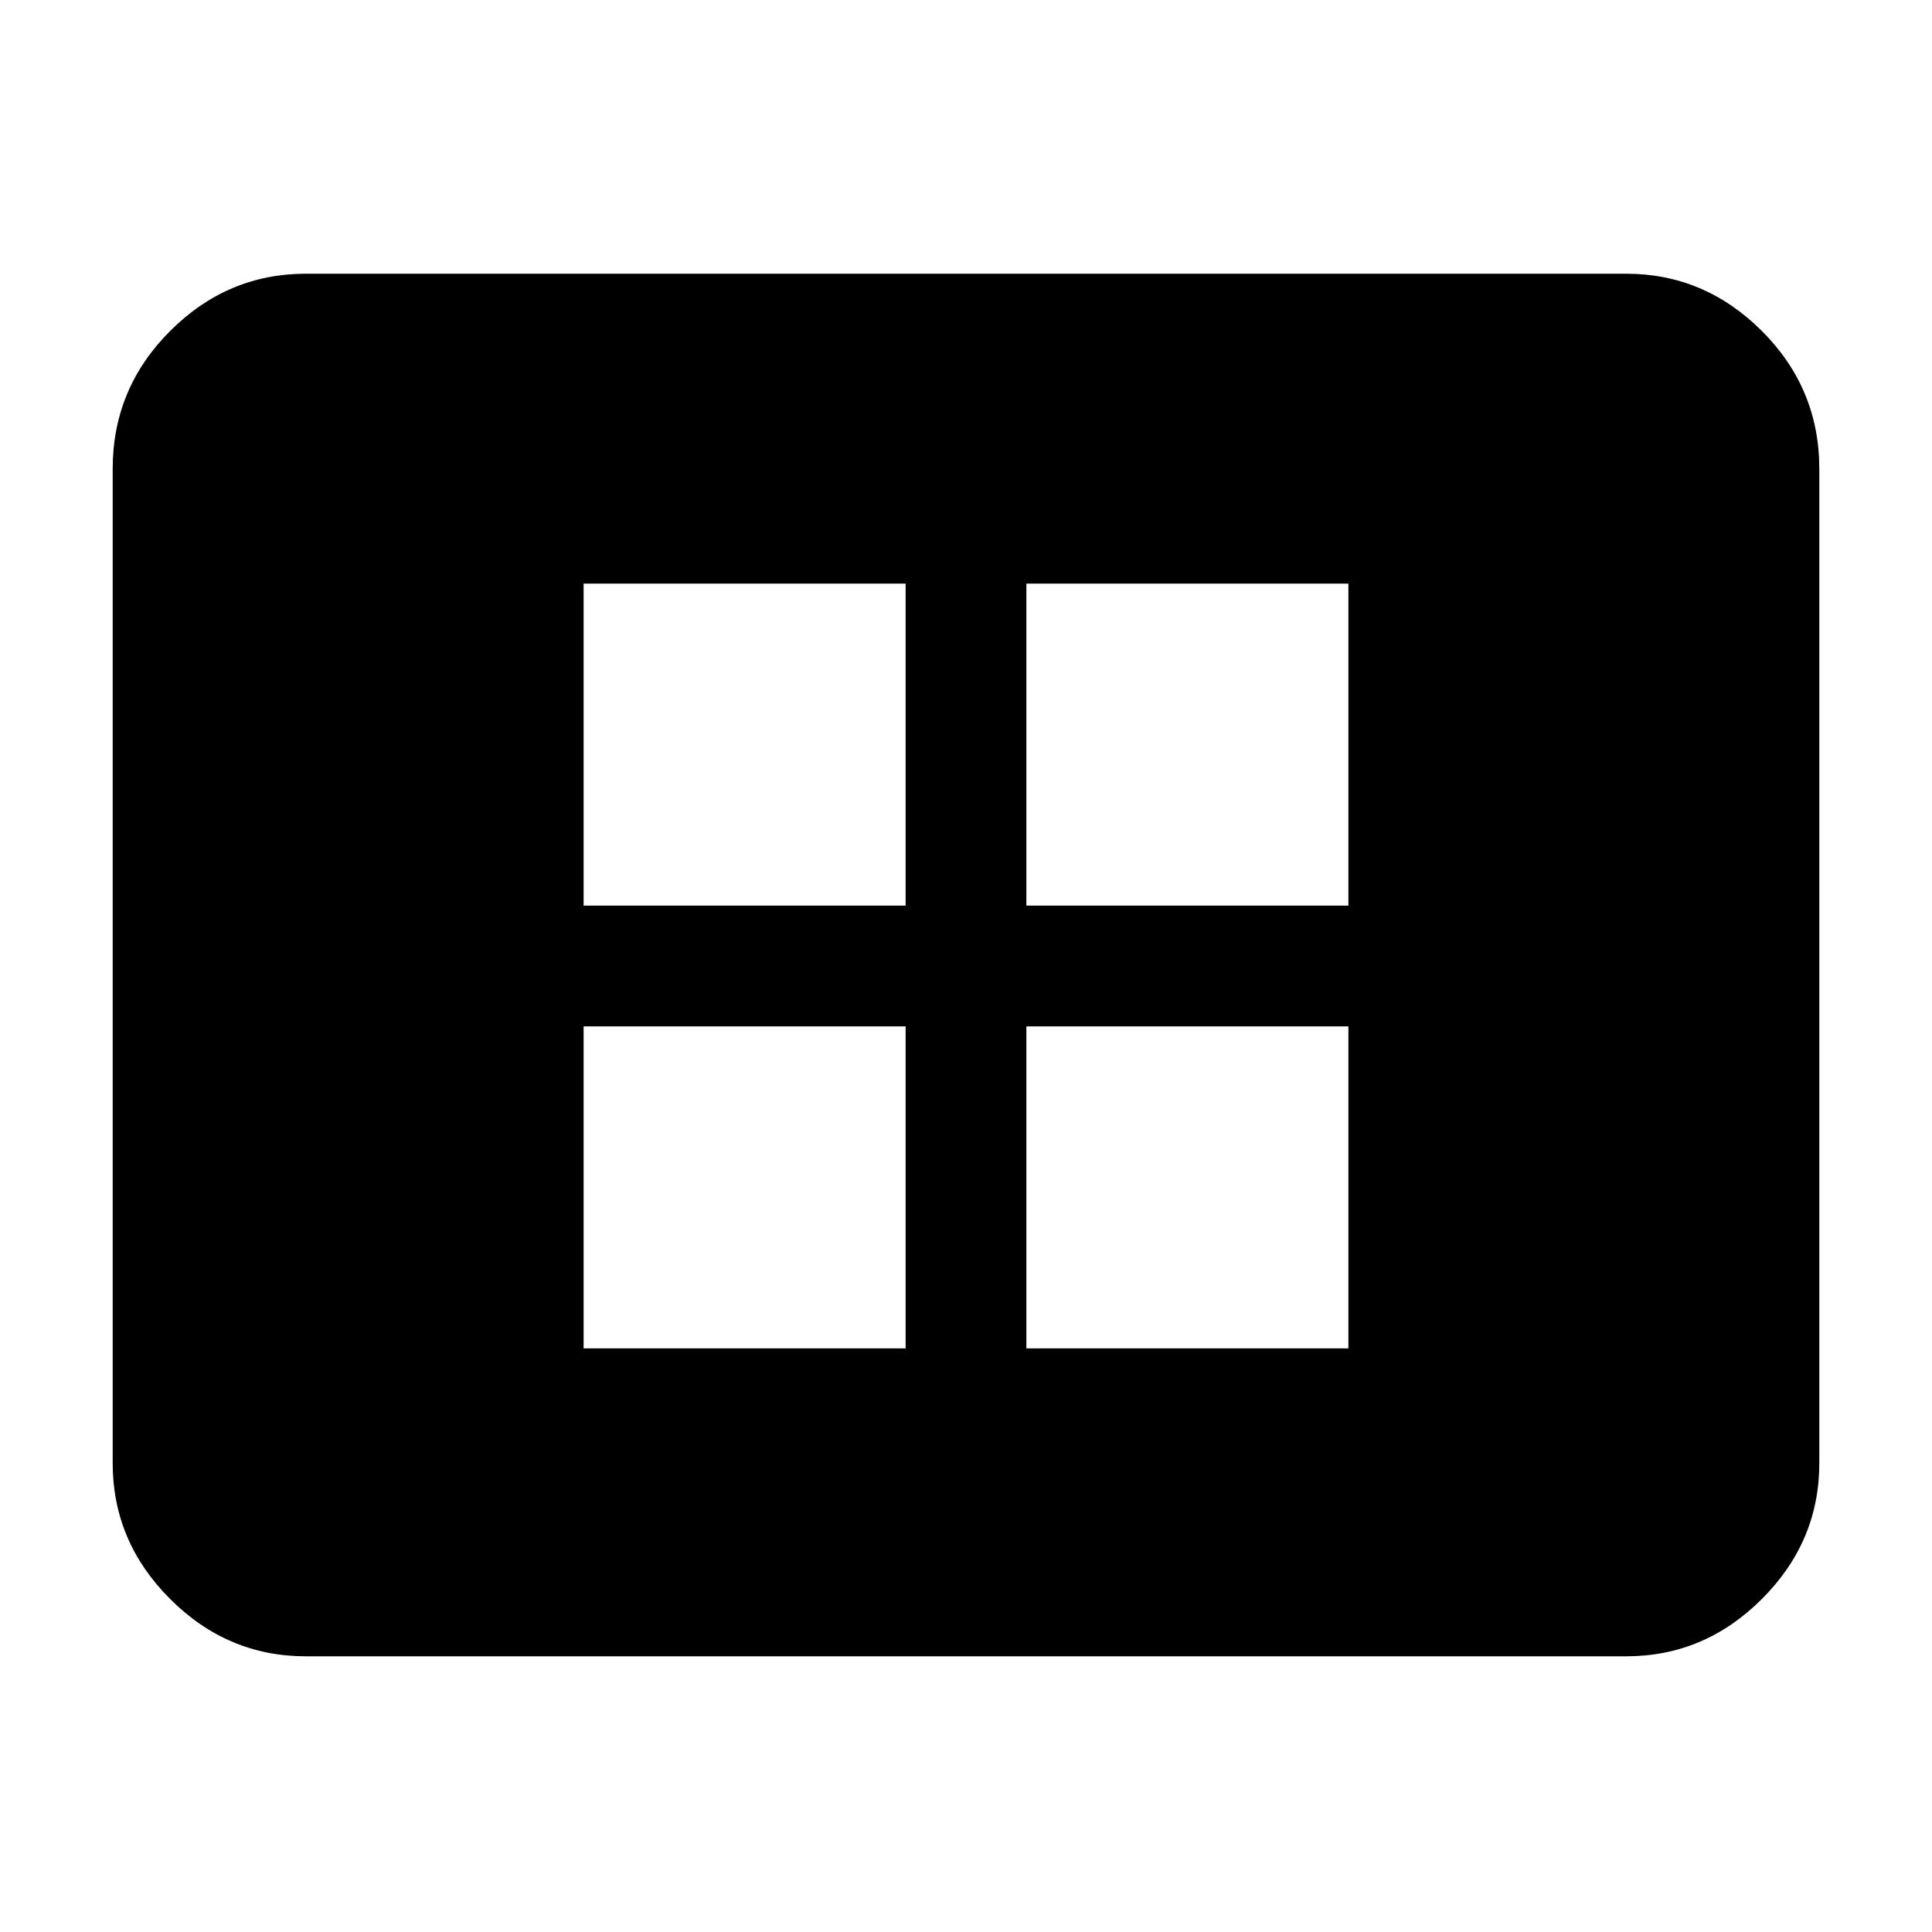 <svg xmlns="http://www.w3.org/2000/svg" height="40" width="40"><path d="M12.083 27.917h6.667V21.25h-6.667Zm0-9.167h6.667v-6.667h-6.667Zm9.167 9.167h6.667V21.25H21.25Zm0-9.167h6.667v-6.667H21.25ZM6.333 34.292q-1.625 0-2.812-1.188-1.188-1.187-1.188-2.812V9.708q0-1.666 1.188-2.854 1.187-1.187 2.812-1.187h27.334q1.625 0 2.812 1.187 1.188 1.188 1.188 2.854v20.584q0 1.625-1.188 2.812-1.187 1.188-2.812 1.188Z"/></svg>